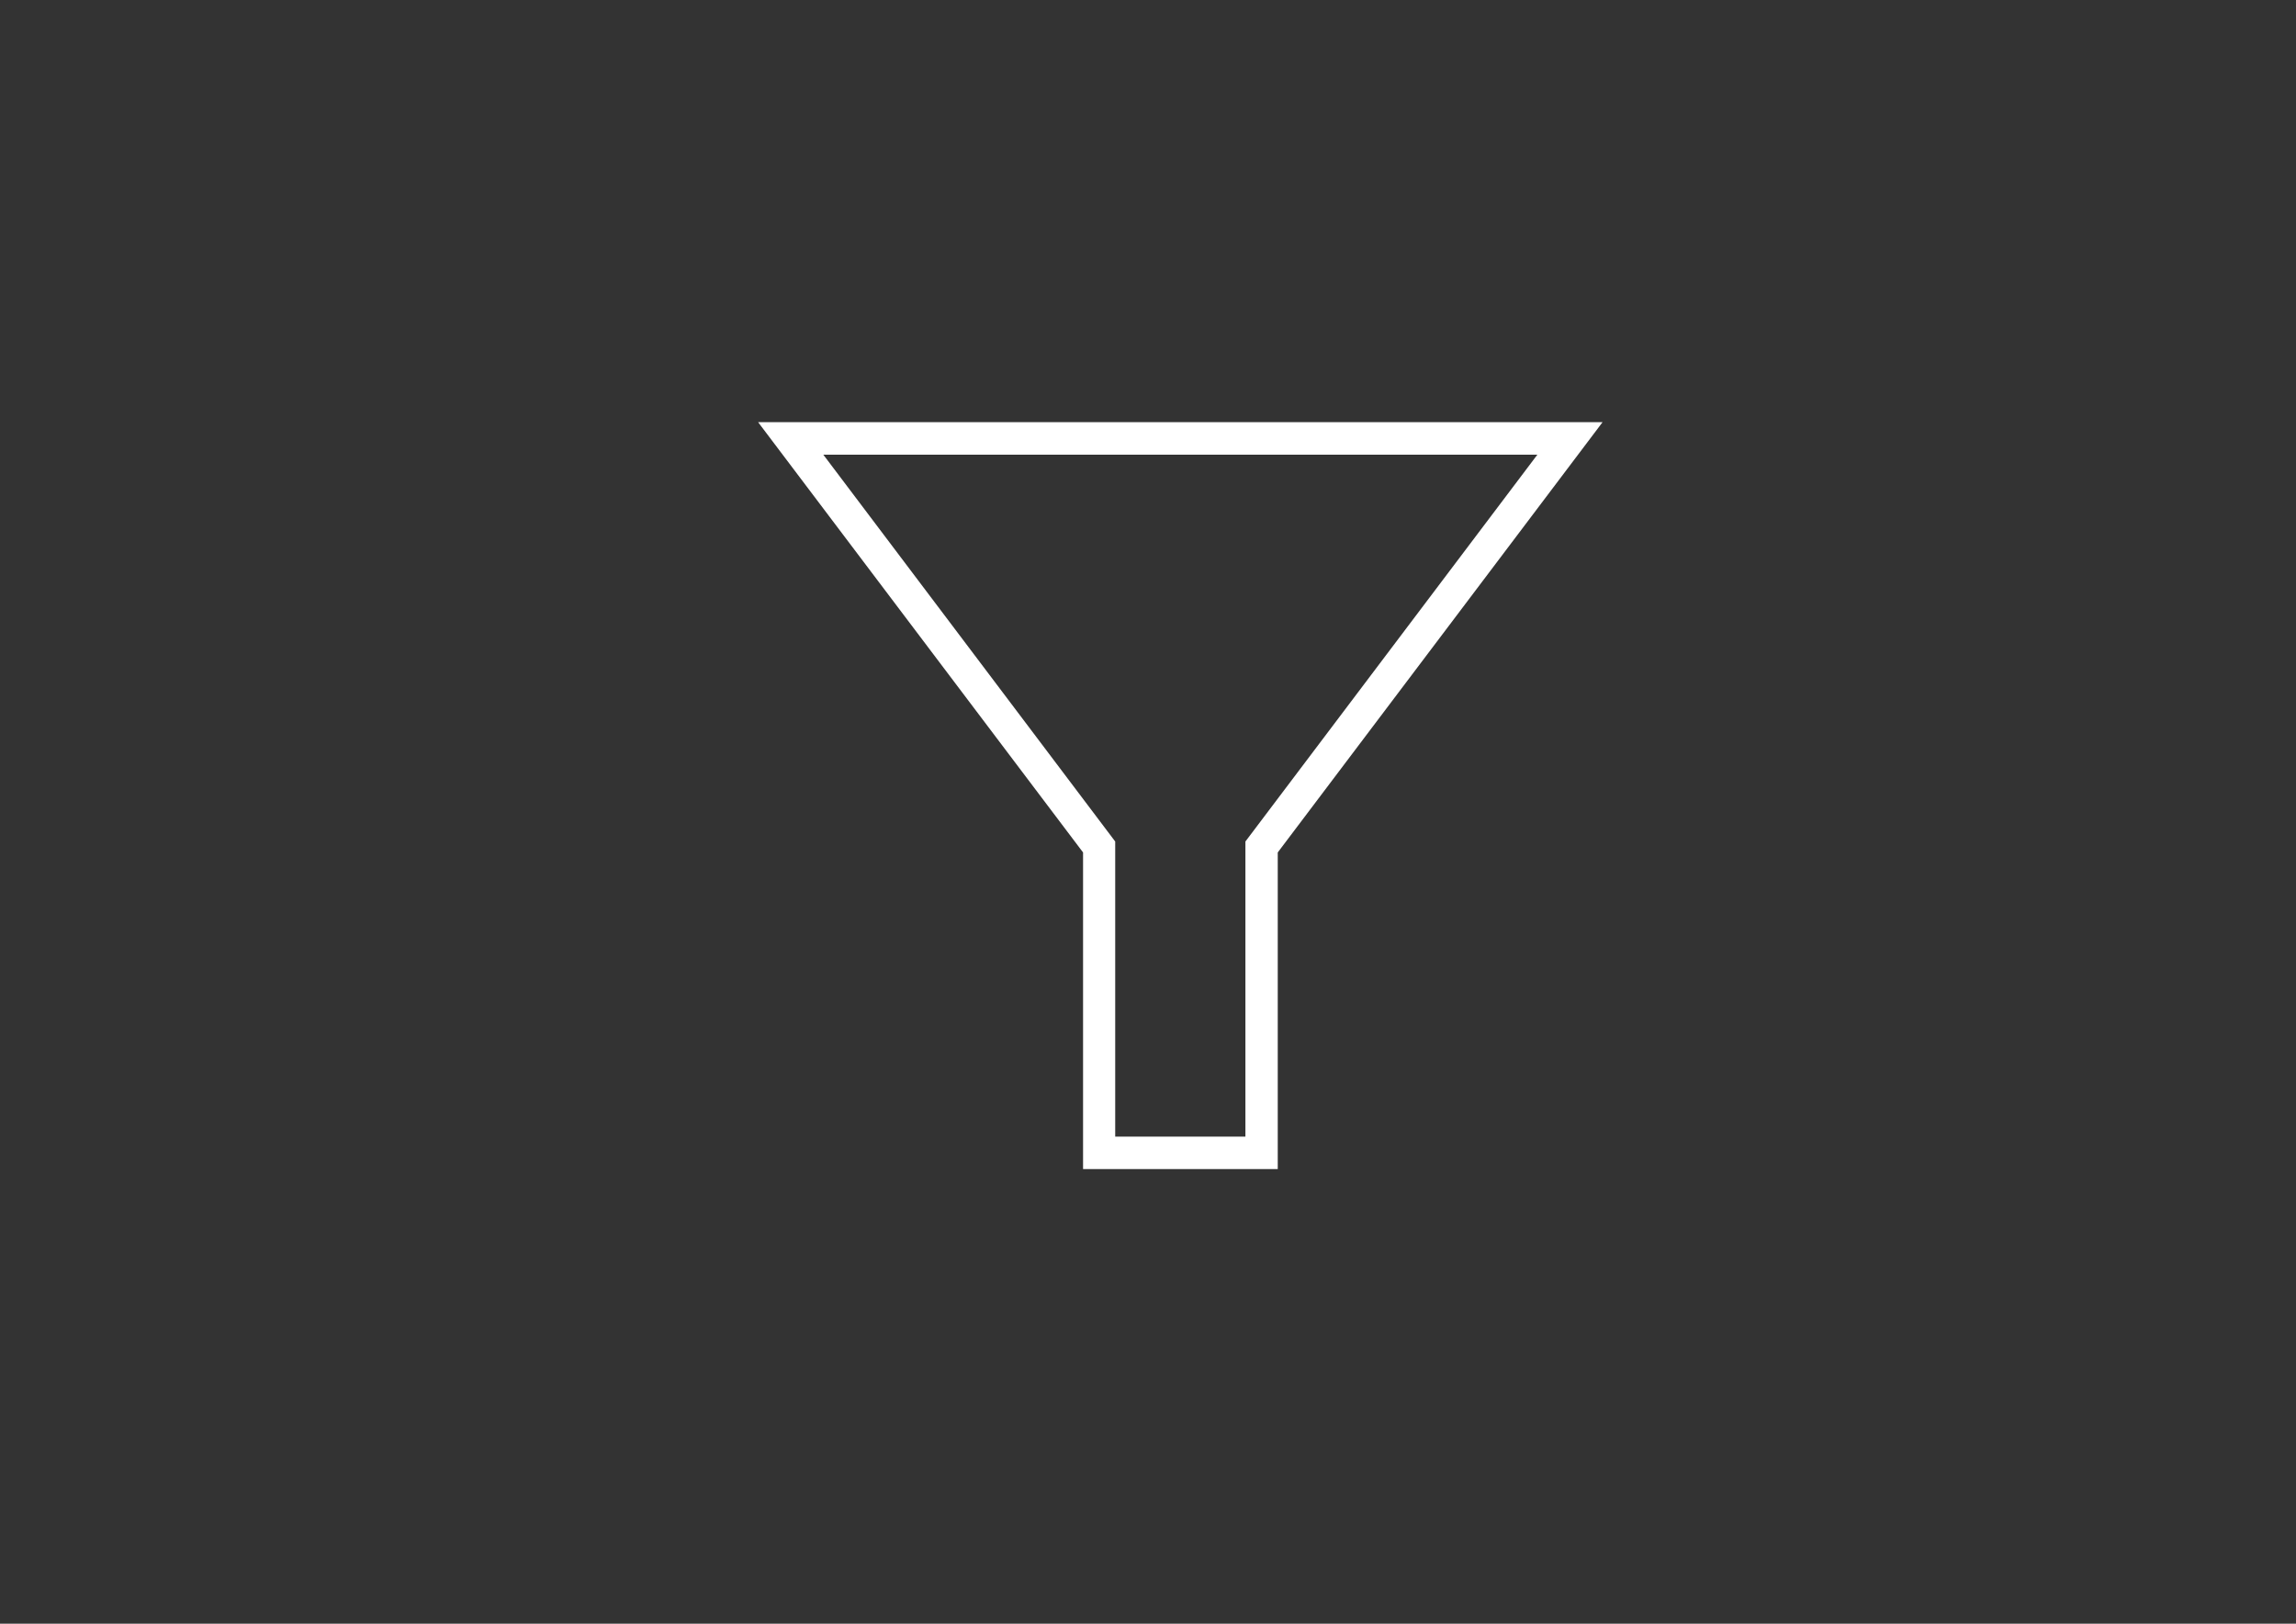 <svg version="1.1" id="Layer_1" xmlns="http://www.w3.org/2000/svg" xmlns:xlink="http://www.w3.org/1999/xlink" x="0px" y="0px" viewBox="0 0 841.889 595.281" enable-background="new 0 0 841.889 595.281" xml:space="preserve">
<rect x="0" y="0" width="841.889" height="595.281" fill="#333333" stroke="none"/>
<path fill="#FFFFFF" d="M408.92,308.51L301.889,166.69h261.828L456.661,308.51v108.198H408.92V308.51z M277.983,154.773
	l119.151,157.749v116.08h71.386v-116.08l119.104-157.749H277.983z"></path>
</svg>
